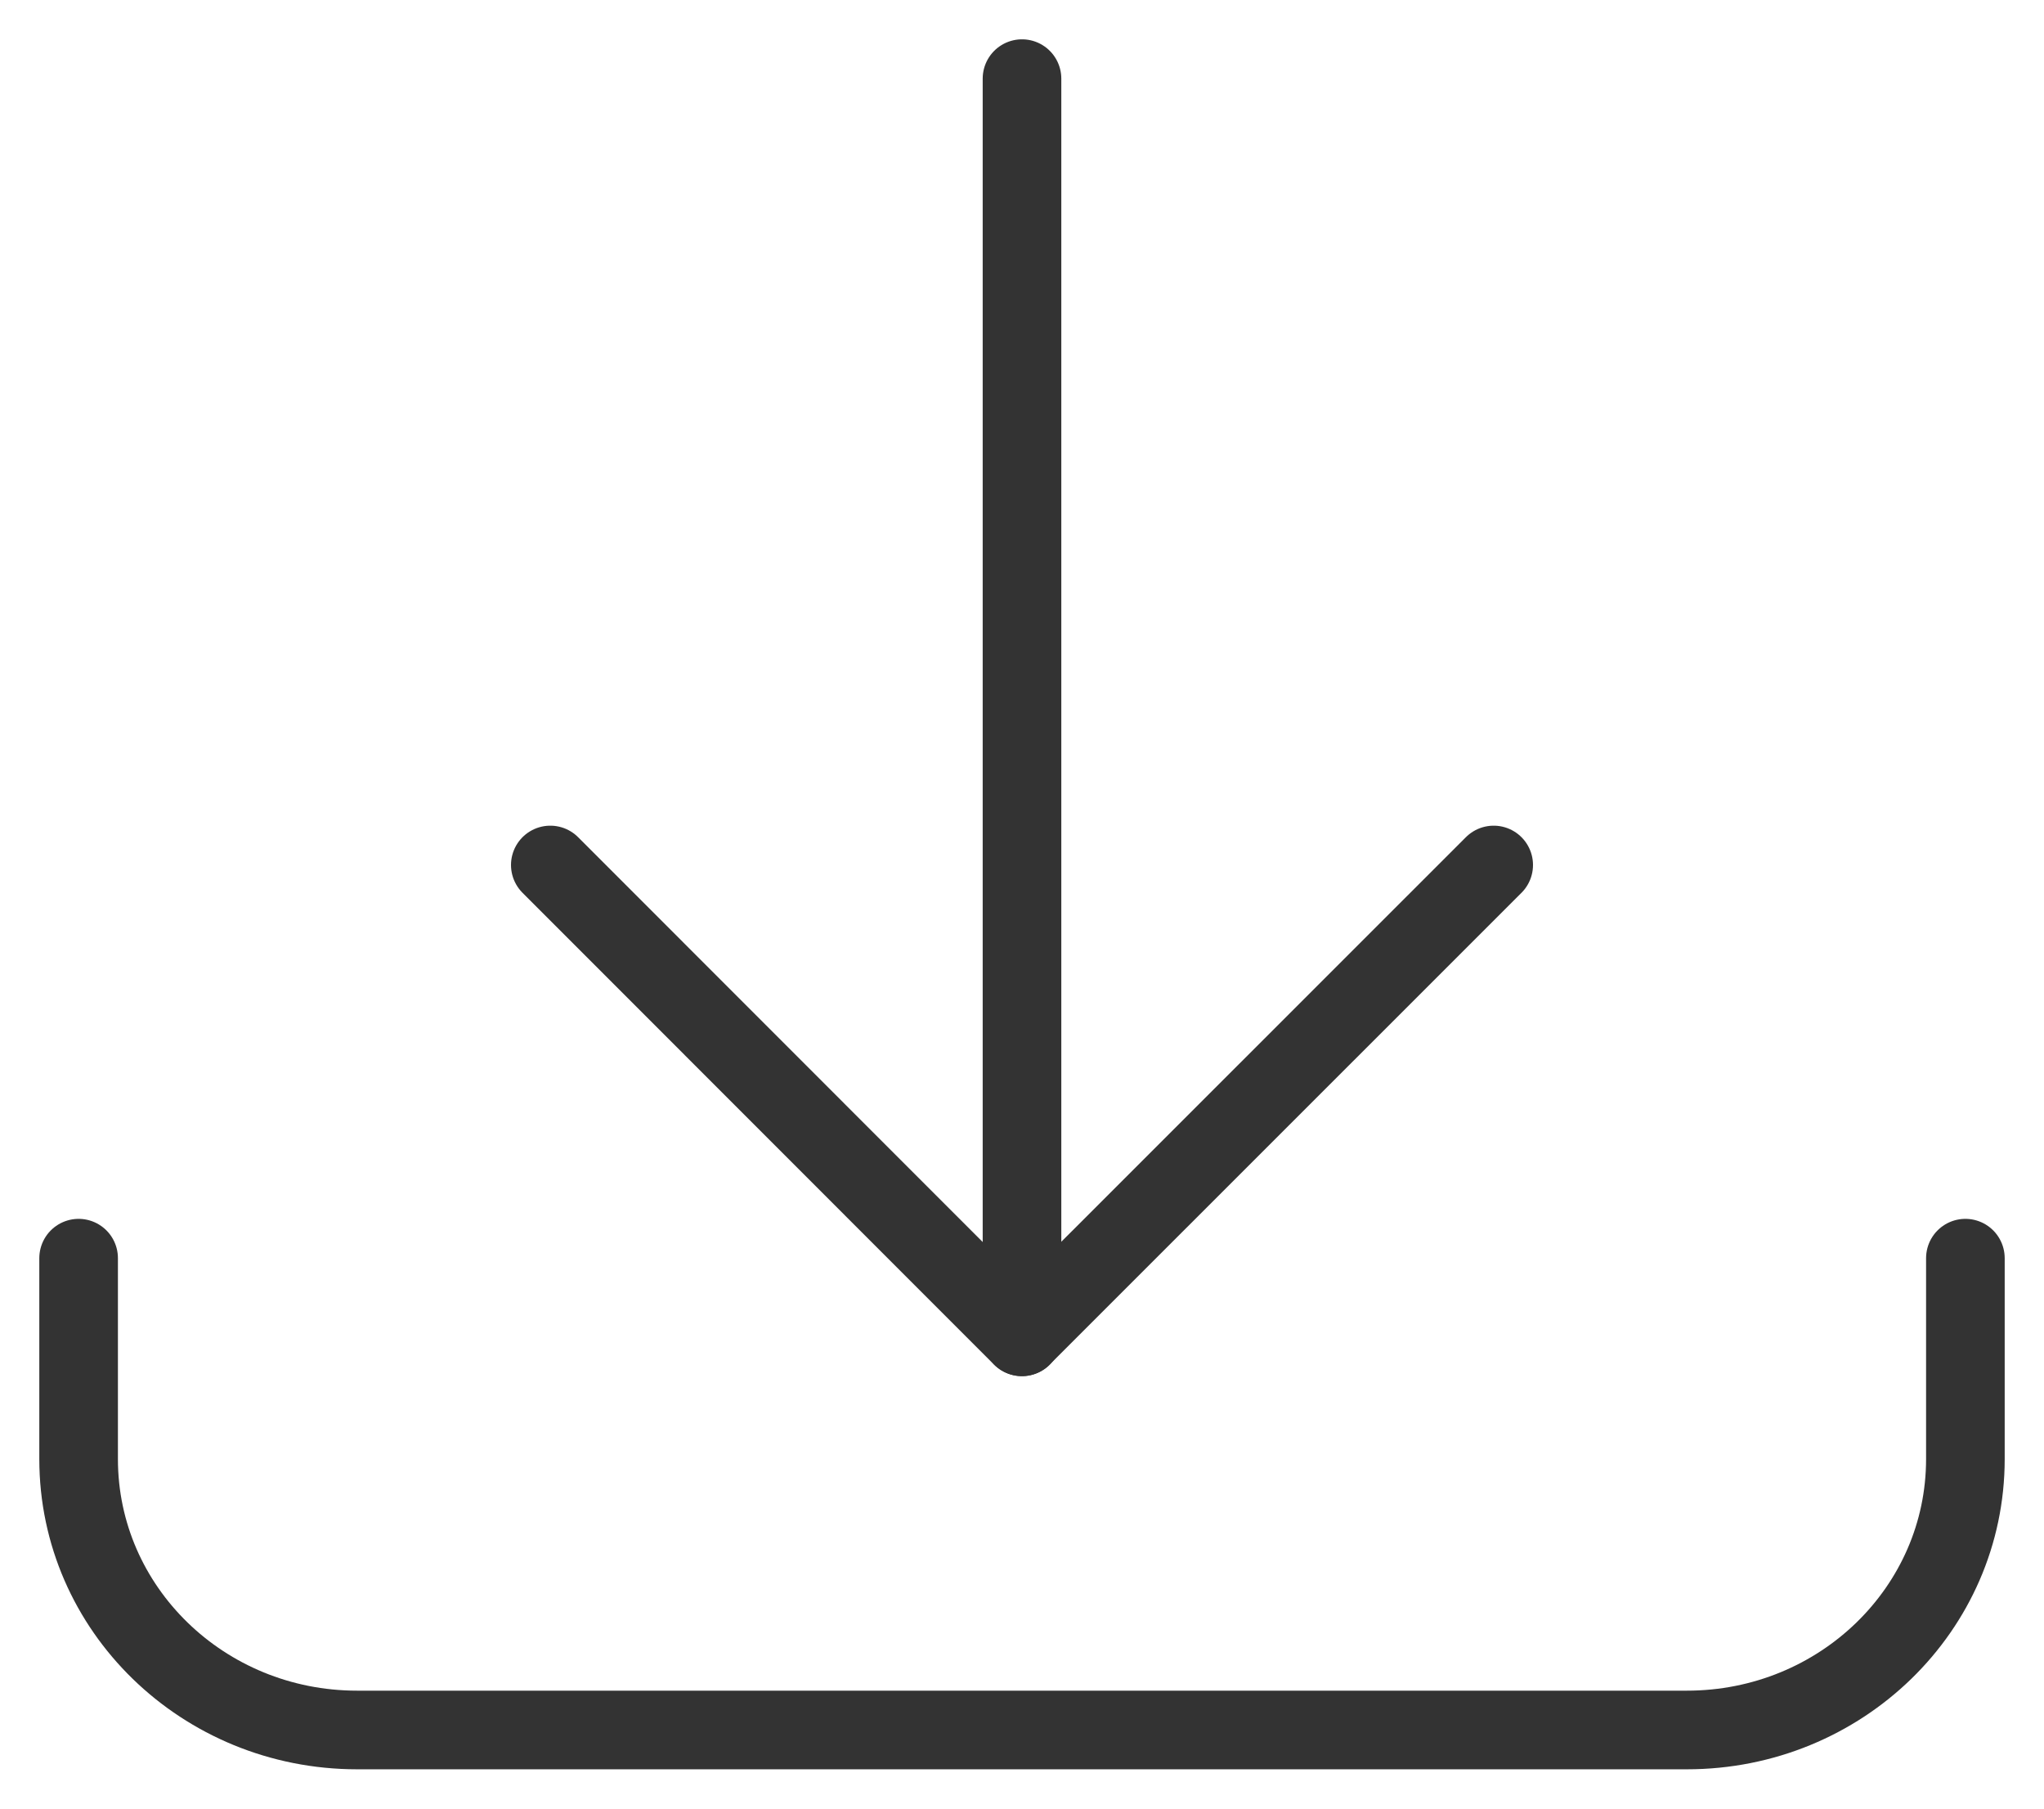<svg width="26" height="23" viewBox="0 0 26 23" fill="none" xmlns="http://www.w3.org/2000/svg">
<path d="M25 16V18.555C25 20.459 23.416 22 21.457 22H4.543C2.584 22 1 20.459 1 18.555V16" stroke="#333333" stroke-linecap="round" stroke-linejoin="round"/>
<path d="M19 11L12.998 17L7 11" stroke="#333333" stroke-linecap="round" stroke-linejoin="round"/>
<path d="M13 17V1" stroke="#333333" stroke-linecap="round" stroke-linejoin="round"/>
</svg>
